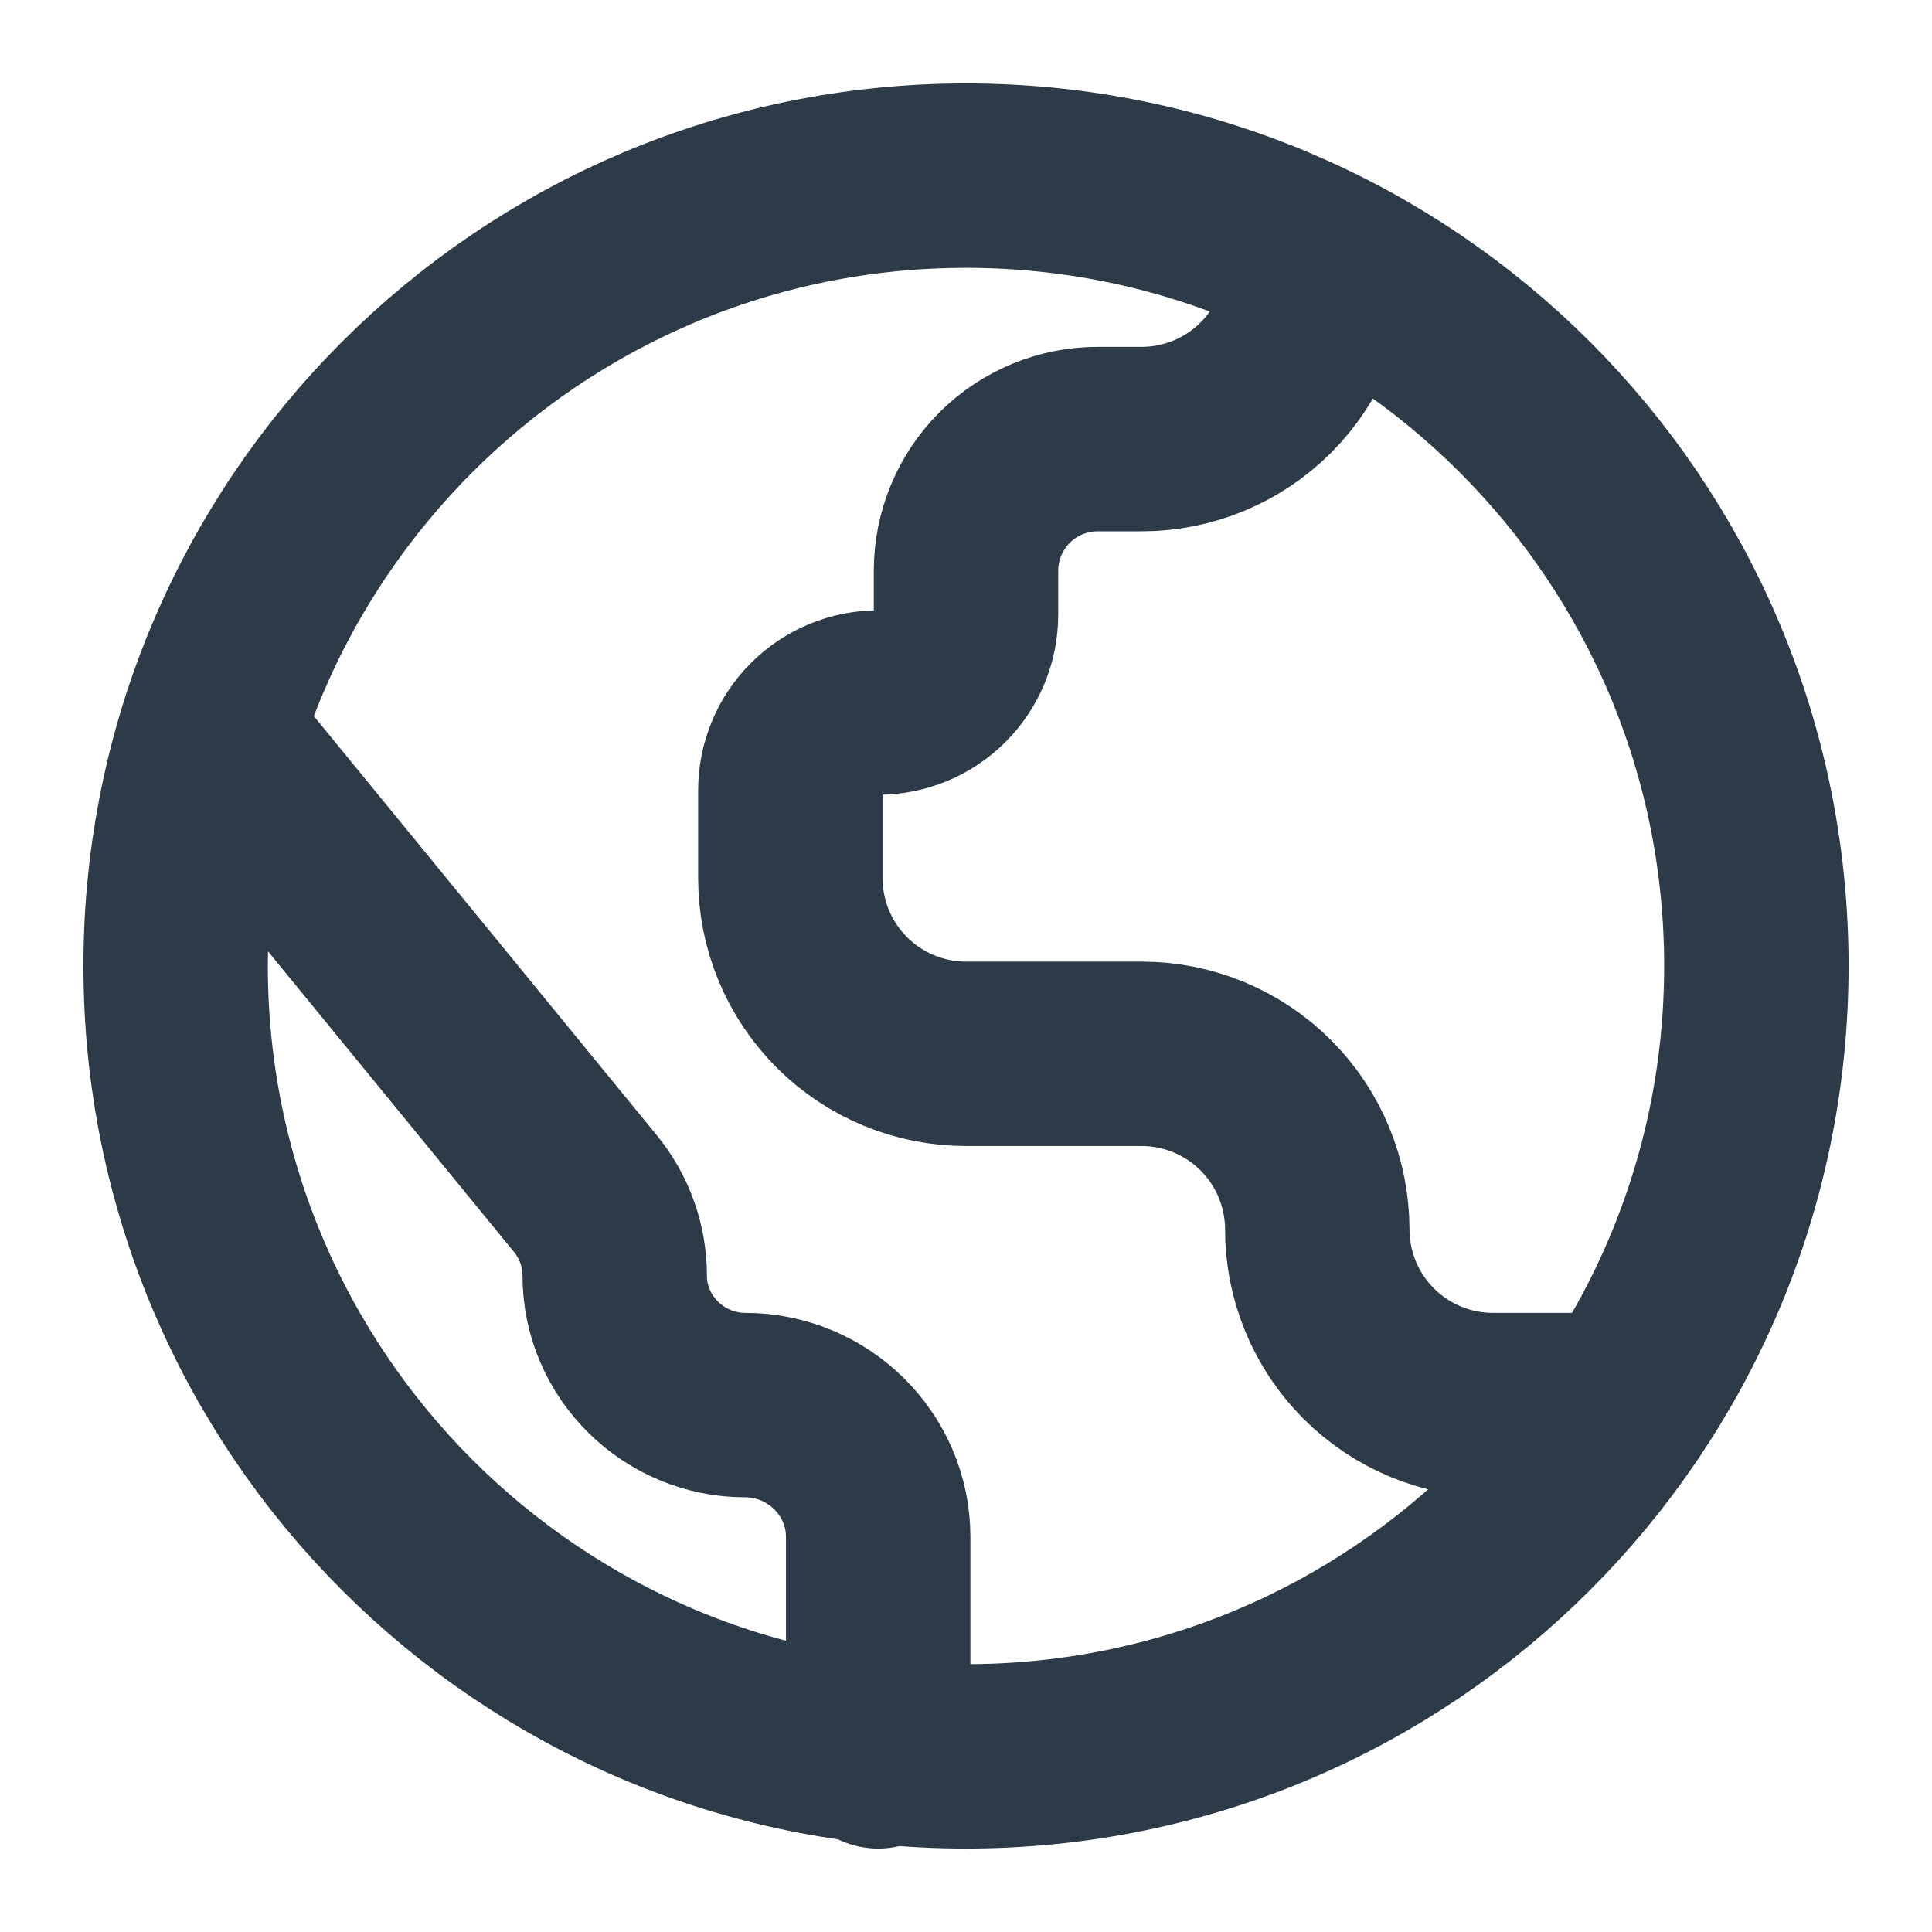 <svg xmlns="http://www.w3.org/2000/svg" width="22" height="22" viewBox="0 0 22 22" fill="none">
    <path d="M11 20C15.971 20 20 15.971 20 11C20 6.029 15.971 2 11 2C6.029 2 2 6.029 2 11C2 15.971 6.029 20 11 20Z" stroke="#2D3A47" stroke-width="2.1" stroke-linecap="round" stroke-linejoin="round"/>
    <path d="M15 3C15 3.53 14.789 4.039 14.414 4.414C14.039 4.789 13.53 5 13 5H12.5C12.102 5 11.721 5.158 11.439 5.439C11.158 5.721 11 6.102 11 6.5V7C11 7.265 10.895 7.52 10.707 7.707C10.52 7.895 10.265 8 10 8C9.735 8 9.48 8.105 9.293 8.293C9.105 8.48 9 8.735 9 9V10C9 10.53 9.211 11.039 9.586 11.414C9.961 11.789 10.47 12 11 12H13C13.53 12 14.039 12.211 14.414 12.586C14.789 12.961 15 13.47 15 14C15 14.53 15.211 15.039 15.586 15.414C15.961 15.789 16.47 16 17 16H18M10 20V17.5C10 16.672 9.315 16 8.487 16C7.673 16 7 15.34 7 14.526C7 14.186 6.882 13.856 6.667 13.593L2.5 8.5" stroke="#2D3A47" stroke-width="2.1" stroke-linecap="round" stroke-linejoin="round"/>
</svg>